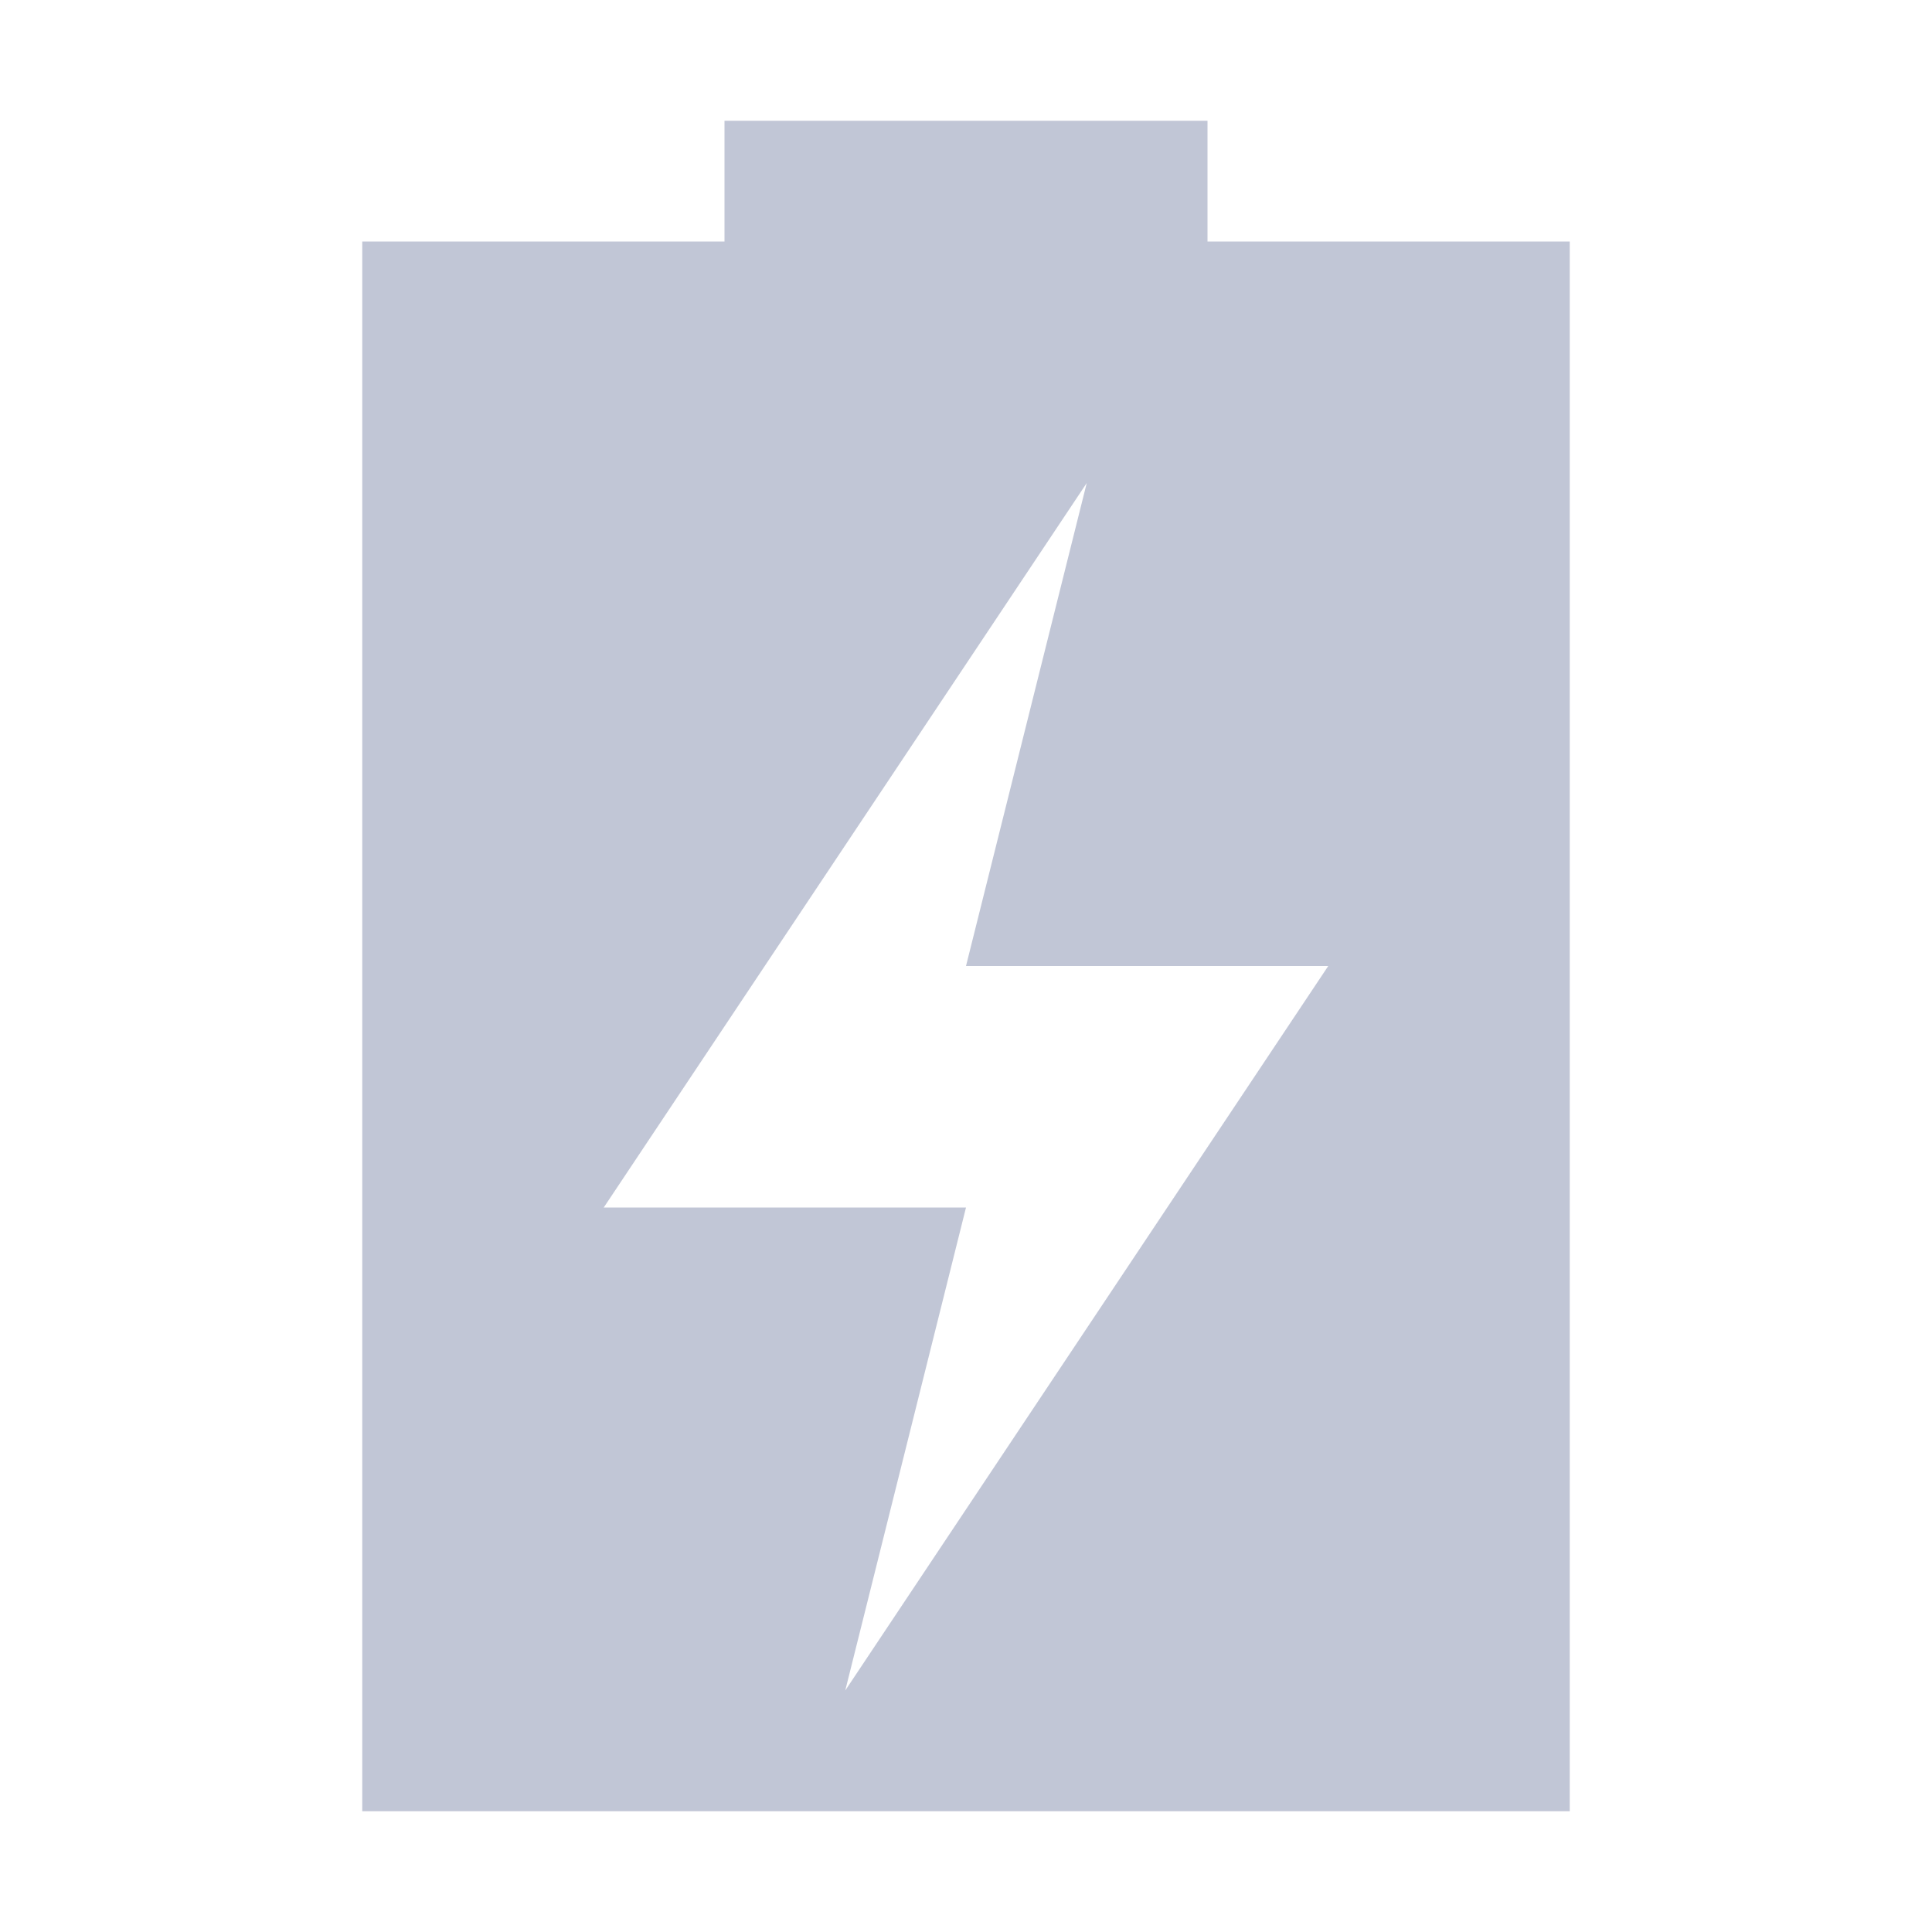 <svg width="16" height="16" version="1.1" viewBox="0 0 16 16" xmlns="http://www.w3.org/2000/svg">
 <defs>
  <style id="current-color-scheme" type="text/css">.ColorScheme-Text {
                color:#c1c6d6;
            }</style>
 </defs>
 <path class="ColorScheme-Text" d="m6 1v1h-3v13h10v-13h-3v-1h-4zm3 3-1 4h3l-4 6 1-4h-3l4-6z" fill="currentColor"/>
</svg>
